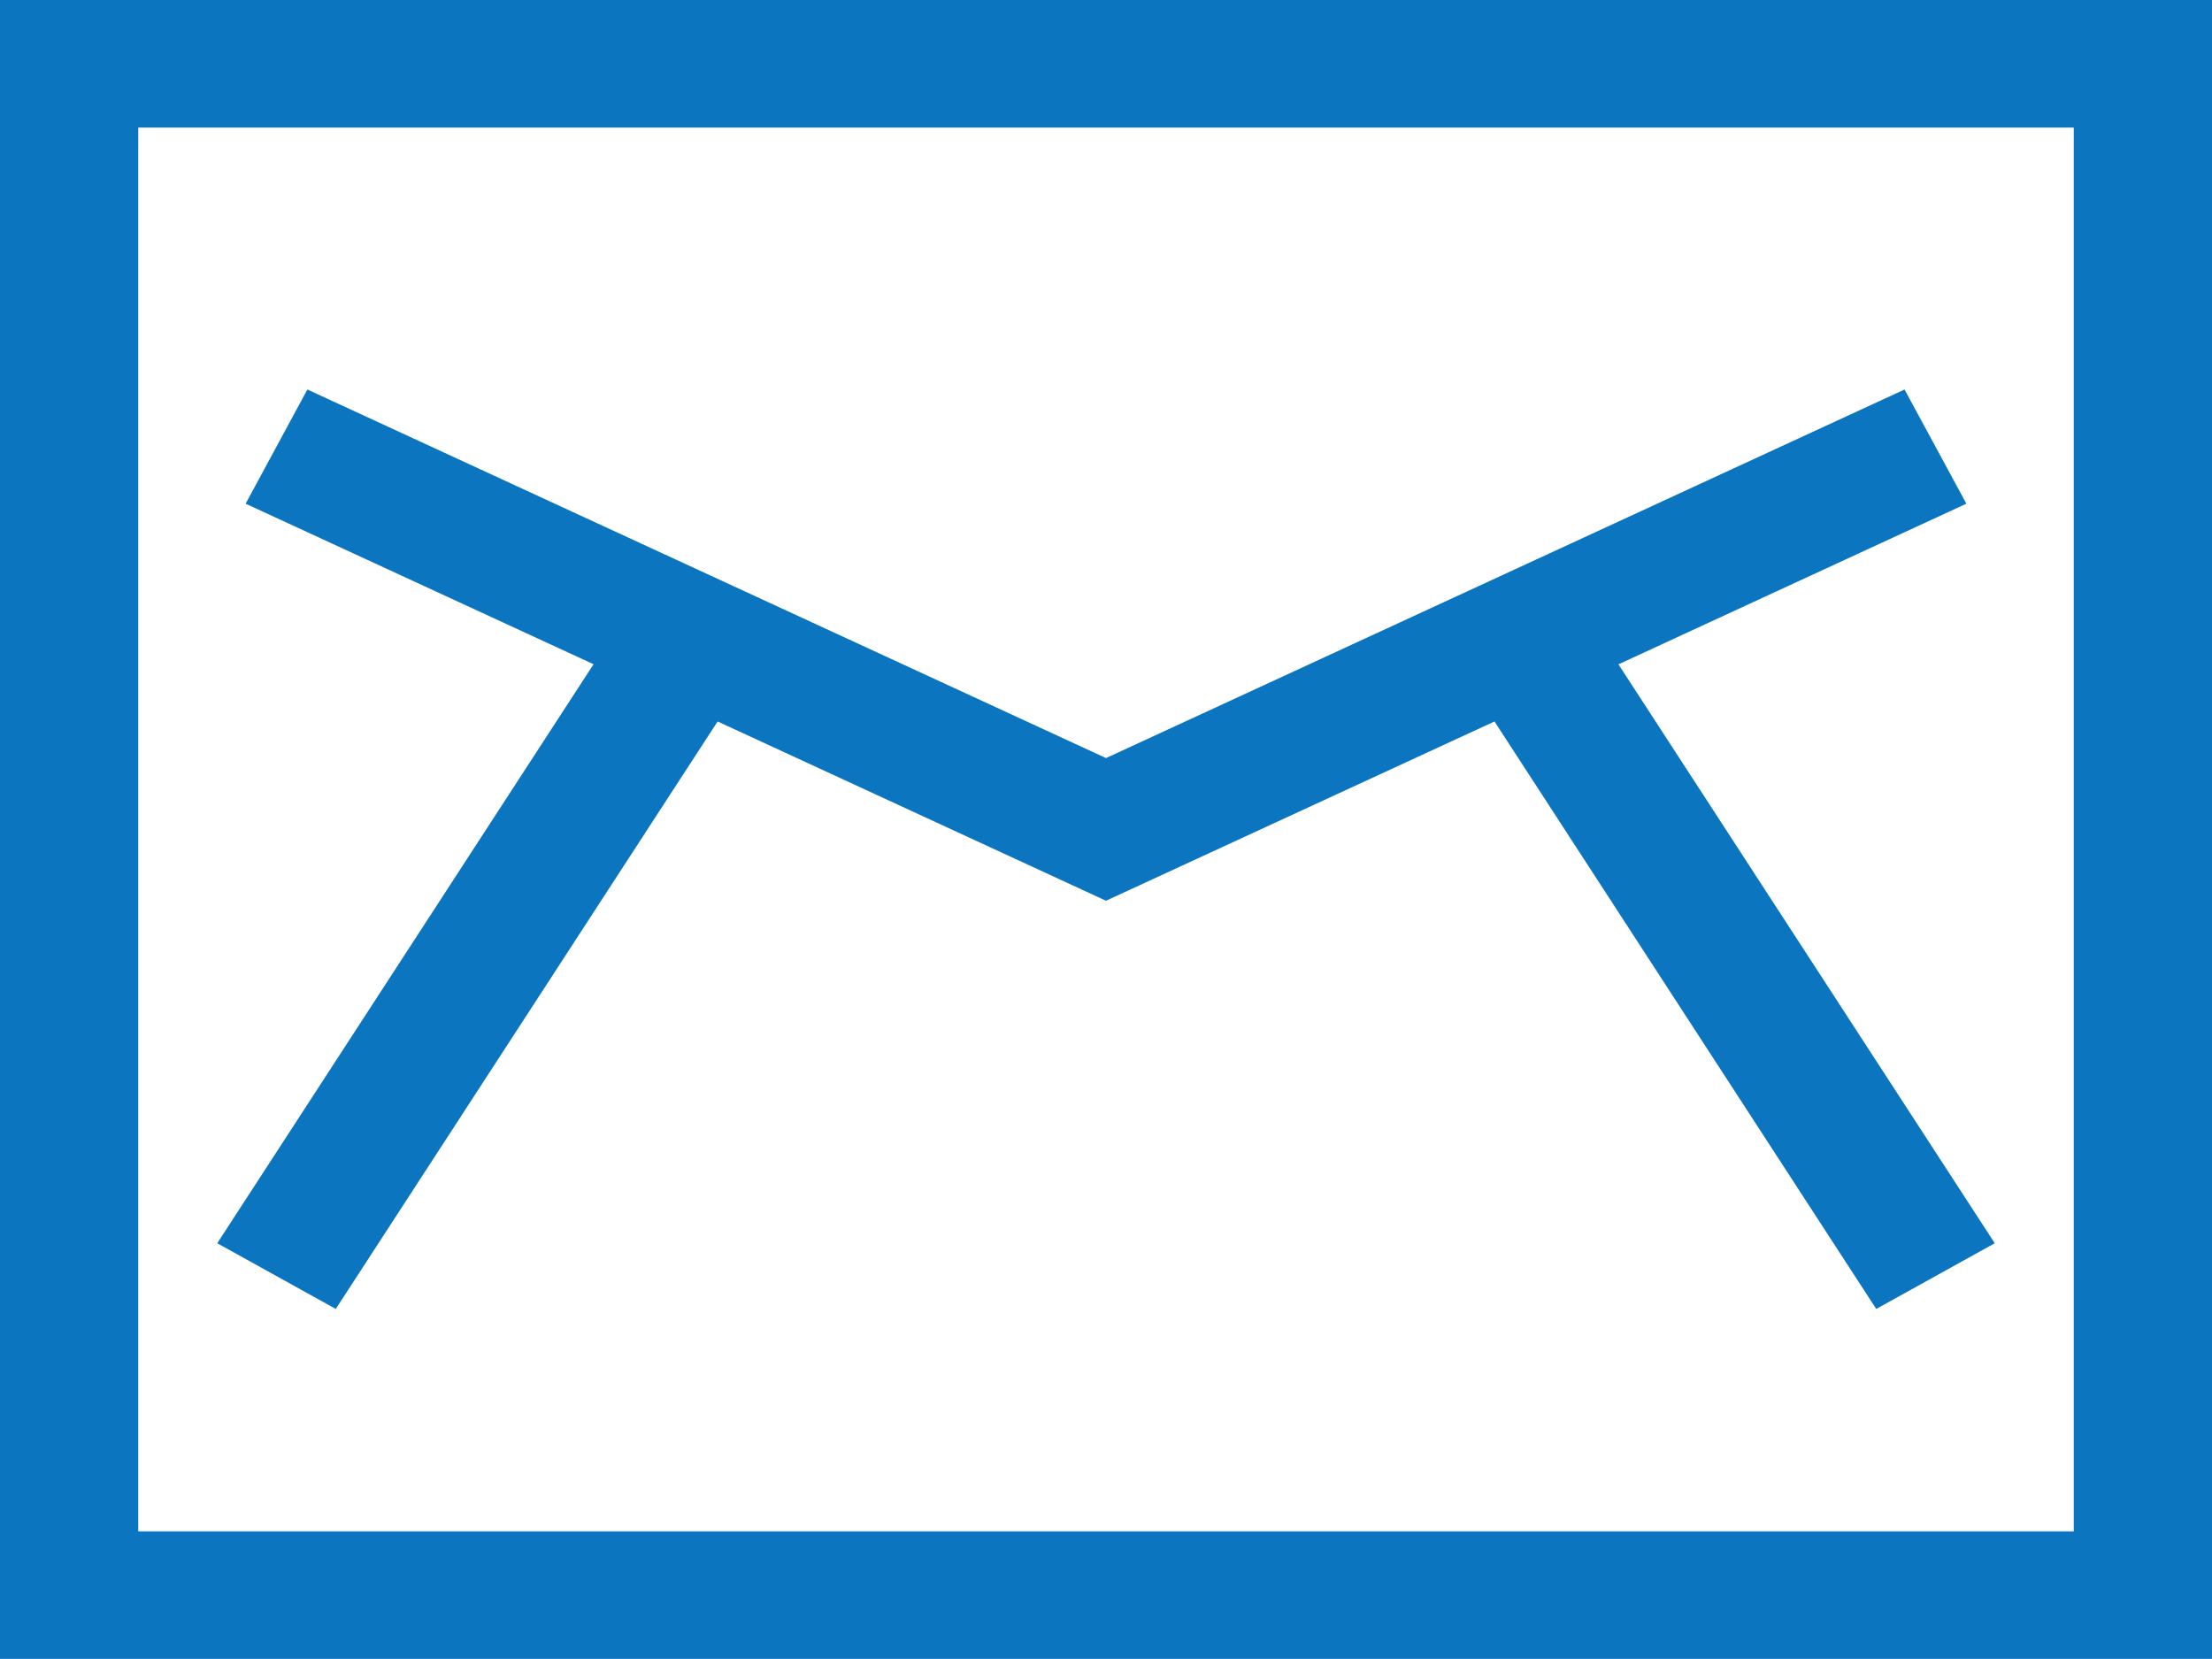 <svg 
 xmlns="http://www.w3.org/2000/svg"
 xmlns:xlink="http://www.w3.org/1999/xlink"
 width="24px" height="18px">
<path fill-rule="evenodd"  fill="rgb(11, 118, 191)"
 d="M-0.000,17.999 L-0.000,-0.001 L24.000,-0.001 L24.000,17.999 L-0.000,17.999 ZM22.500,1.384 L1.500,1.384 L1.500,16.615 L22.500,16.615 L22.500,1.384 ZM2.665,5.465 L3.335,4.226 L12.000,8.225 L20.664,4.226 L21.335,5.465 L17.560,7.208 L21.643,13.489 L20.357,14.202 L16.215,7.828 L12.000,9.773 L7.786,7.828 L3.643,14.202 L2.357,13.489 L6.440,7.207 L2.665,5.465 Z"/>
</svg>